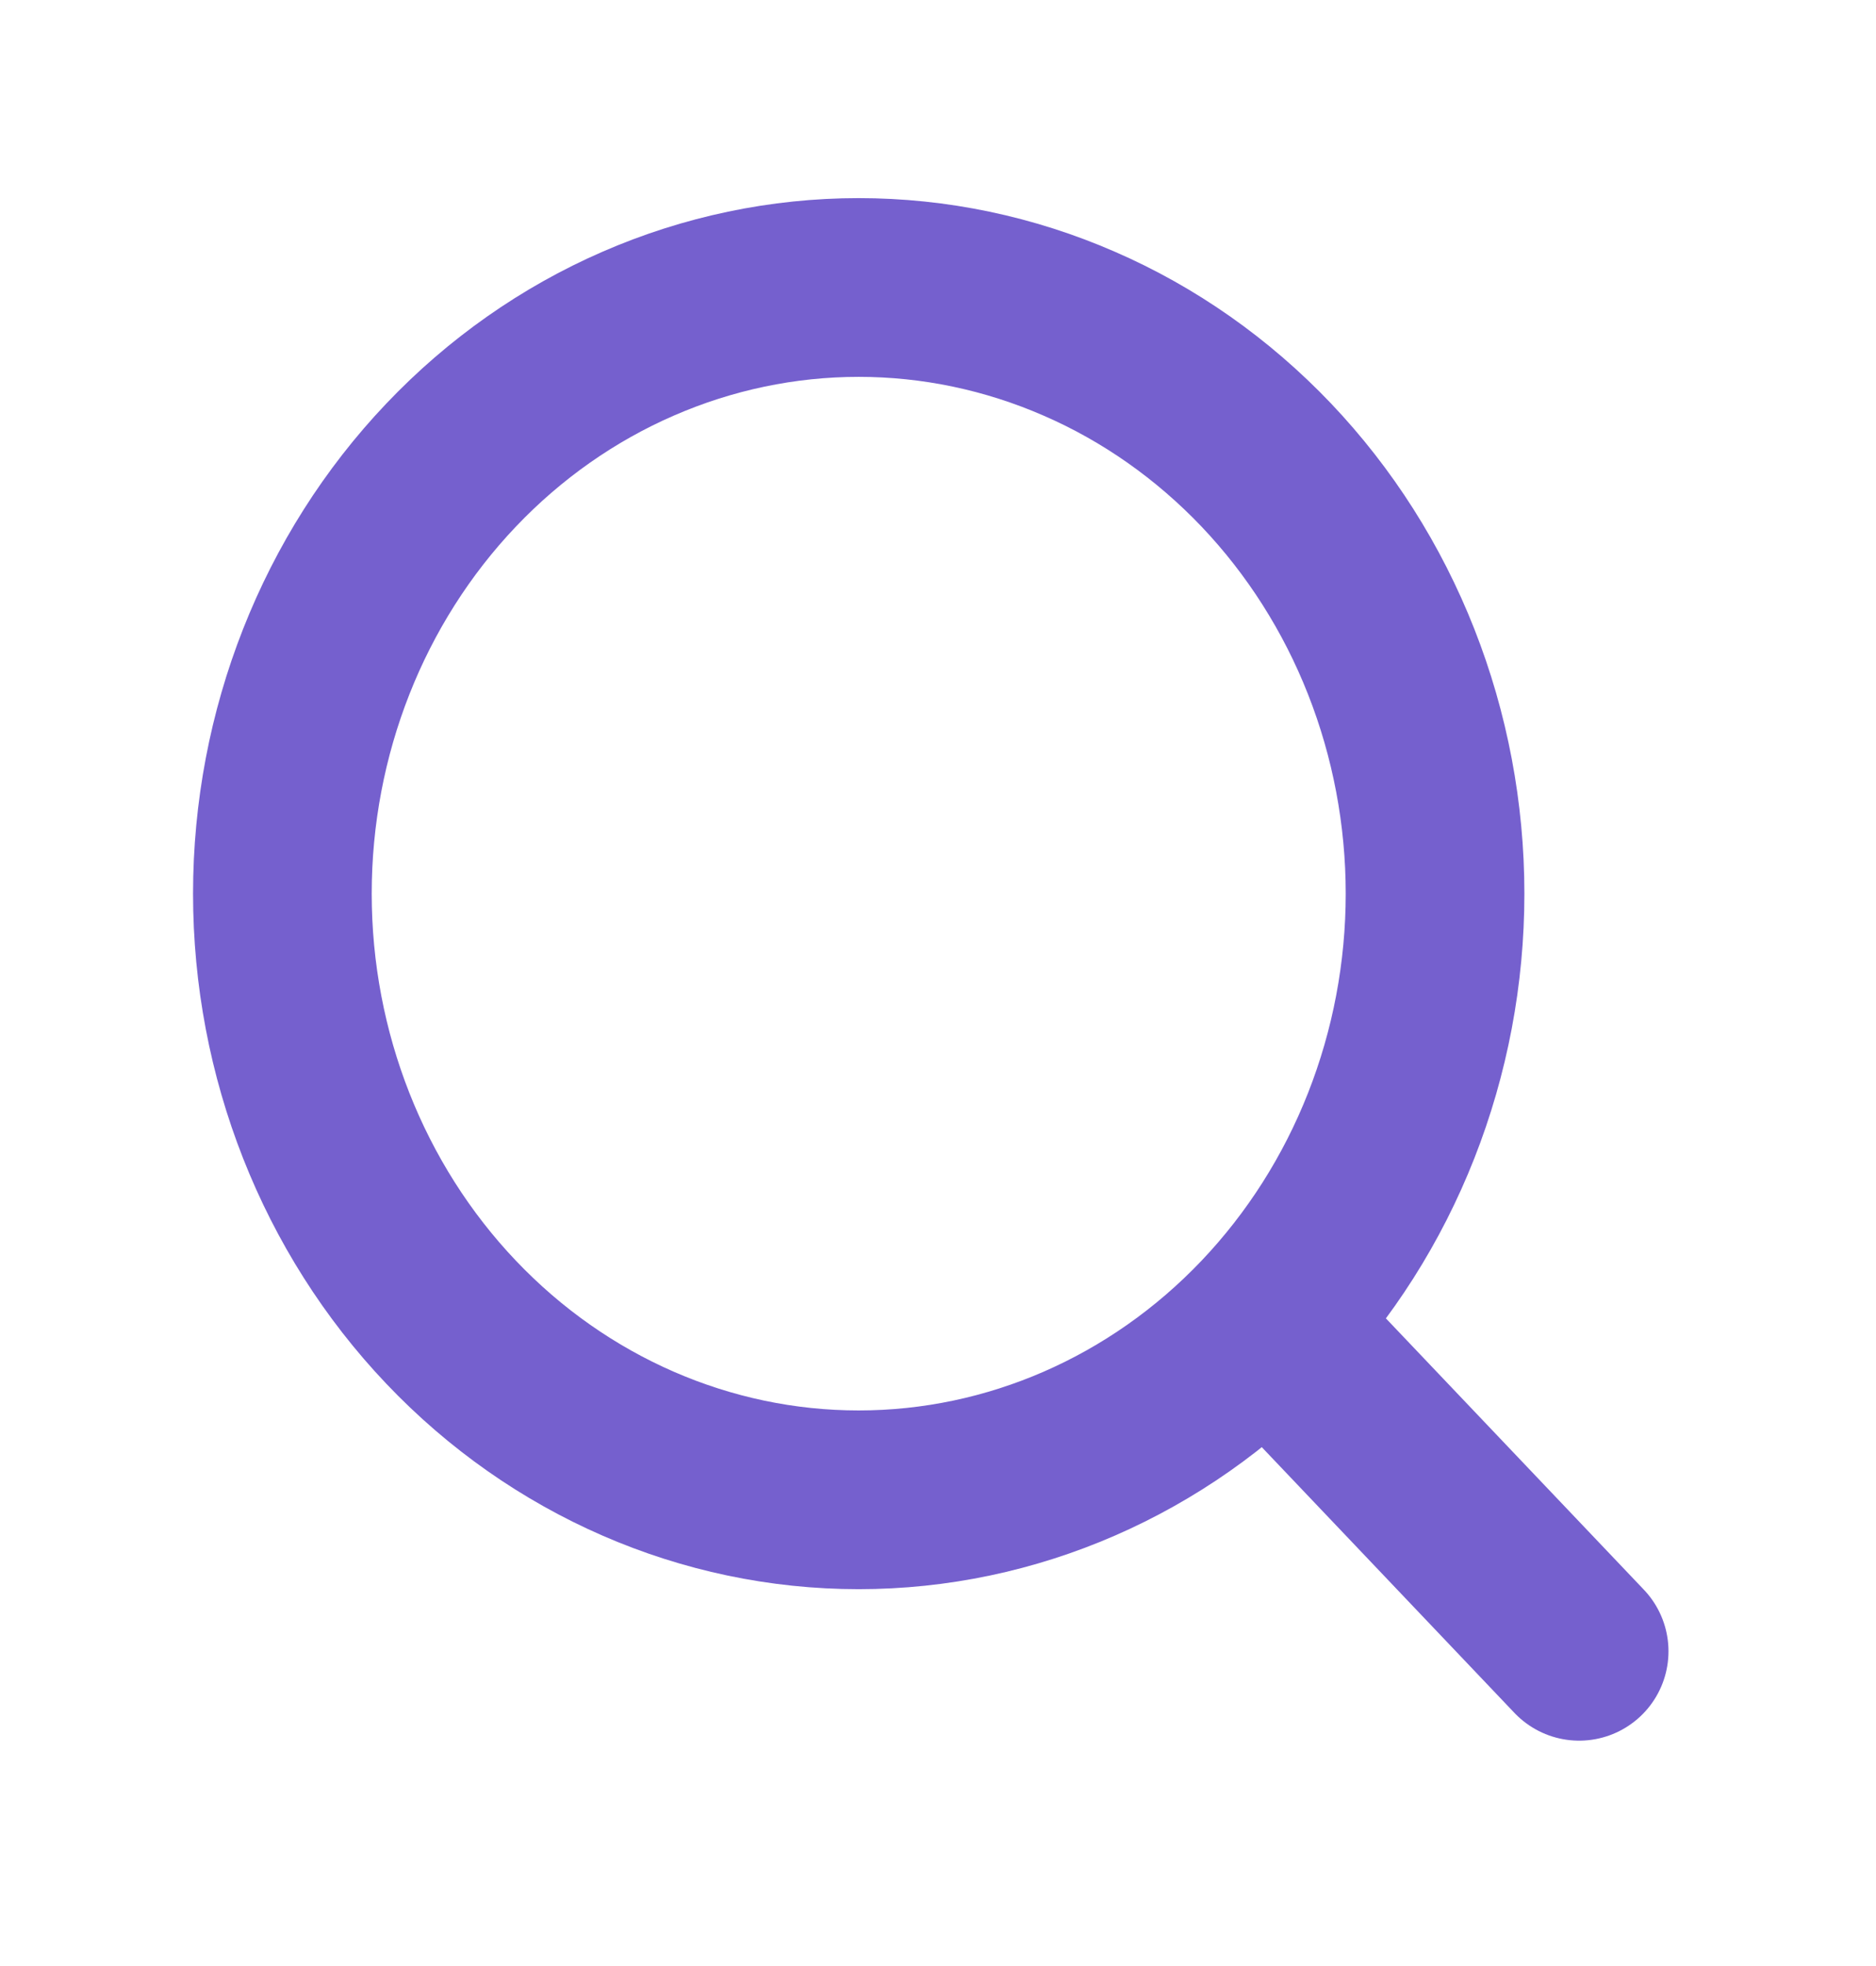 <svg width="21" height="22" viewBox="0 0 21 22" fill="none" xmlns="http://www.w3.org/2000/svg">
<path d="M17.677 18.478L14.175 14.796M14.175 14.796C14.774 14.166 15.249 13.419 15.573 12.596C15.897 11.773 16.064 10.891 16.064 10C16.064 9.109 15.897 8.227 15.573 7.404C15.249 6.581 14.774 5.834 14.175 5.204C13.575 4.574 12.864 4.074 12.081 3.734C11.299 3.393 10.46 3.217 9.612 3.217C8.765 3.217 7.926 3.393 7.143 3.734C6.361 4.074 5.649 4.574 5.05 5.204C3.84 6.476 3.161 8.201 3.161 10C3.161 11.799 3.84 13.524 5.05 14.796C6.26 16.068 7.901 16.783 9.612 16.783C11.323 16.783 12.965 16.068 14.175 14.796Z" stroke="#7560CE" stroke-width="2" stroke-linecap="round" stroke-linejoin="round"/>
</svg>
